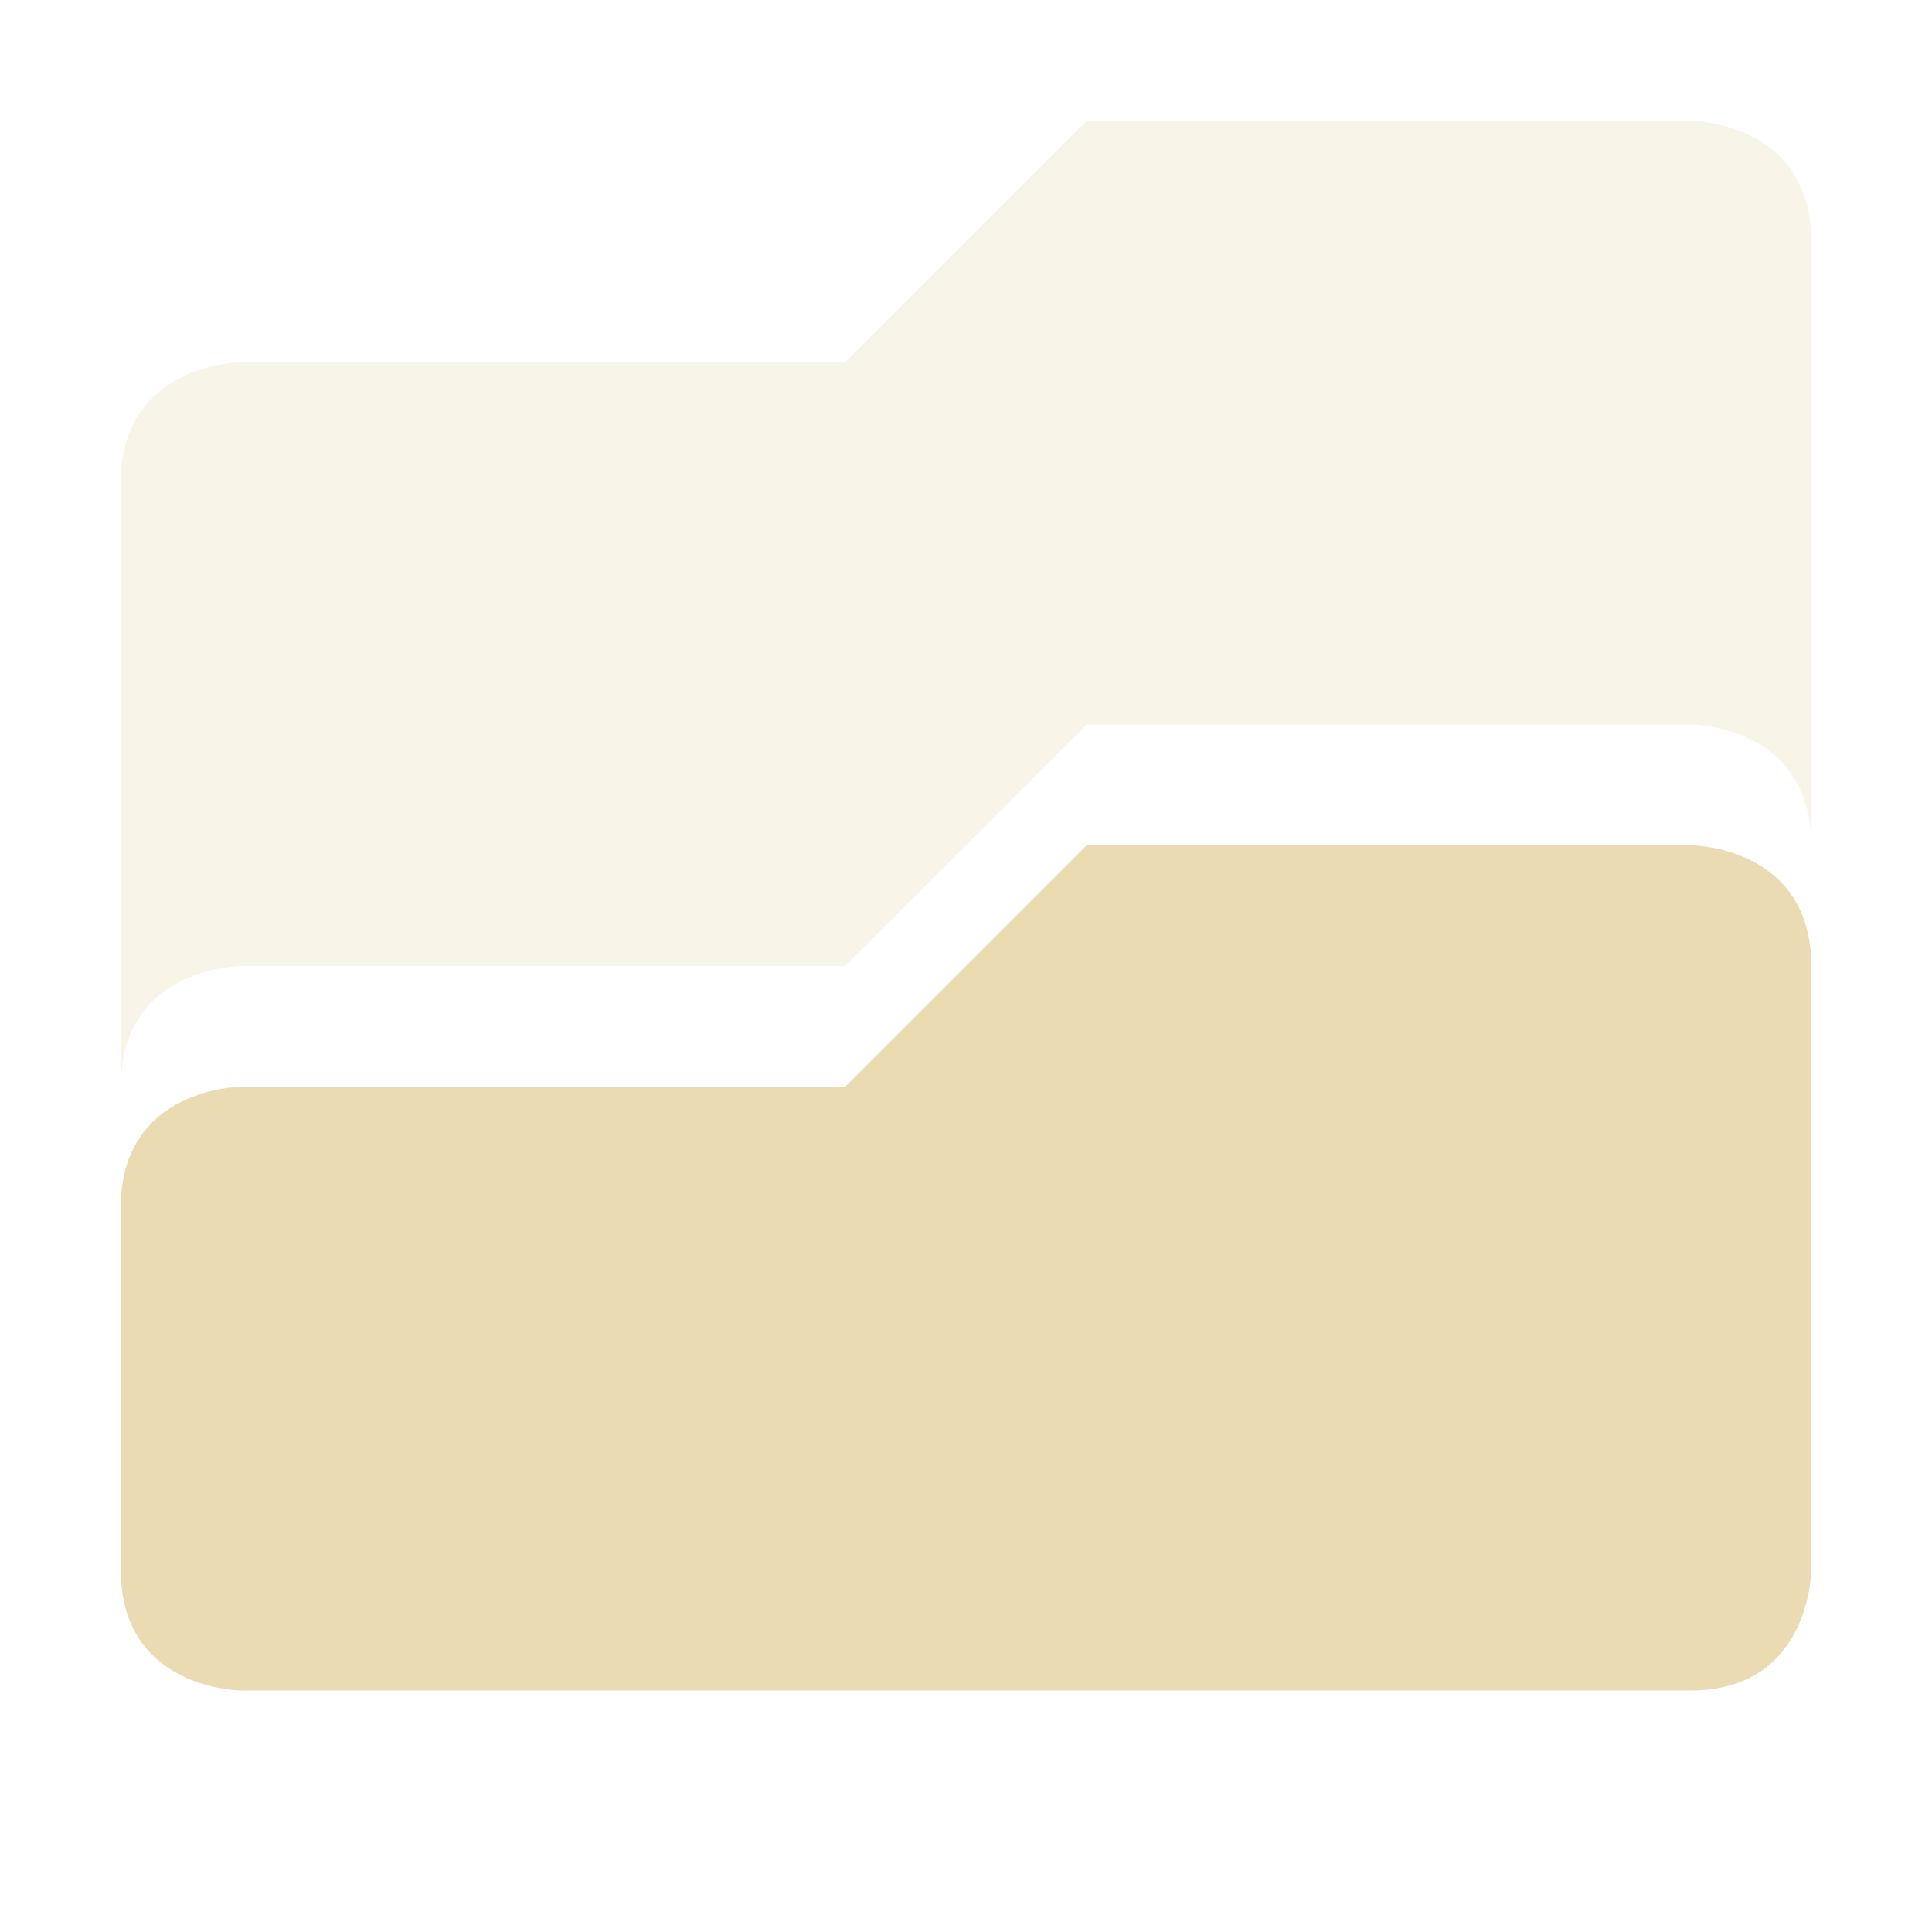 <svg xmlns="http://www.w3.org/2000/svg" width="16" height="16"><path d="M14 1s1 0 1 1v5c0-1-1-1-1-1H9L7 8H2S1 8 1 9V4c0-1 1-1 1-1h5l2-2z" opacity=".3" fill="#ebdbb2"/><path d="M14 7s1 0 1 1v5s0 1-1 1H2s-1 0-1-1v-3c0-1 1-1 1-1h5l2-2z" fill="#ebdbb2"/></svg>